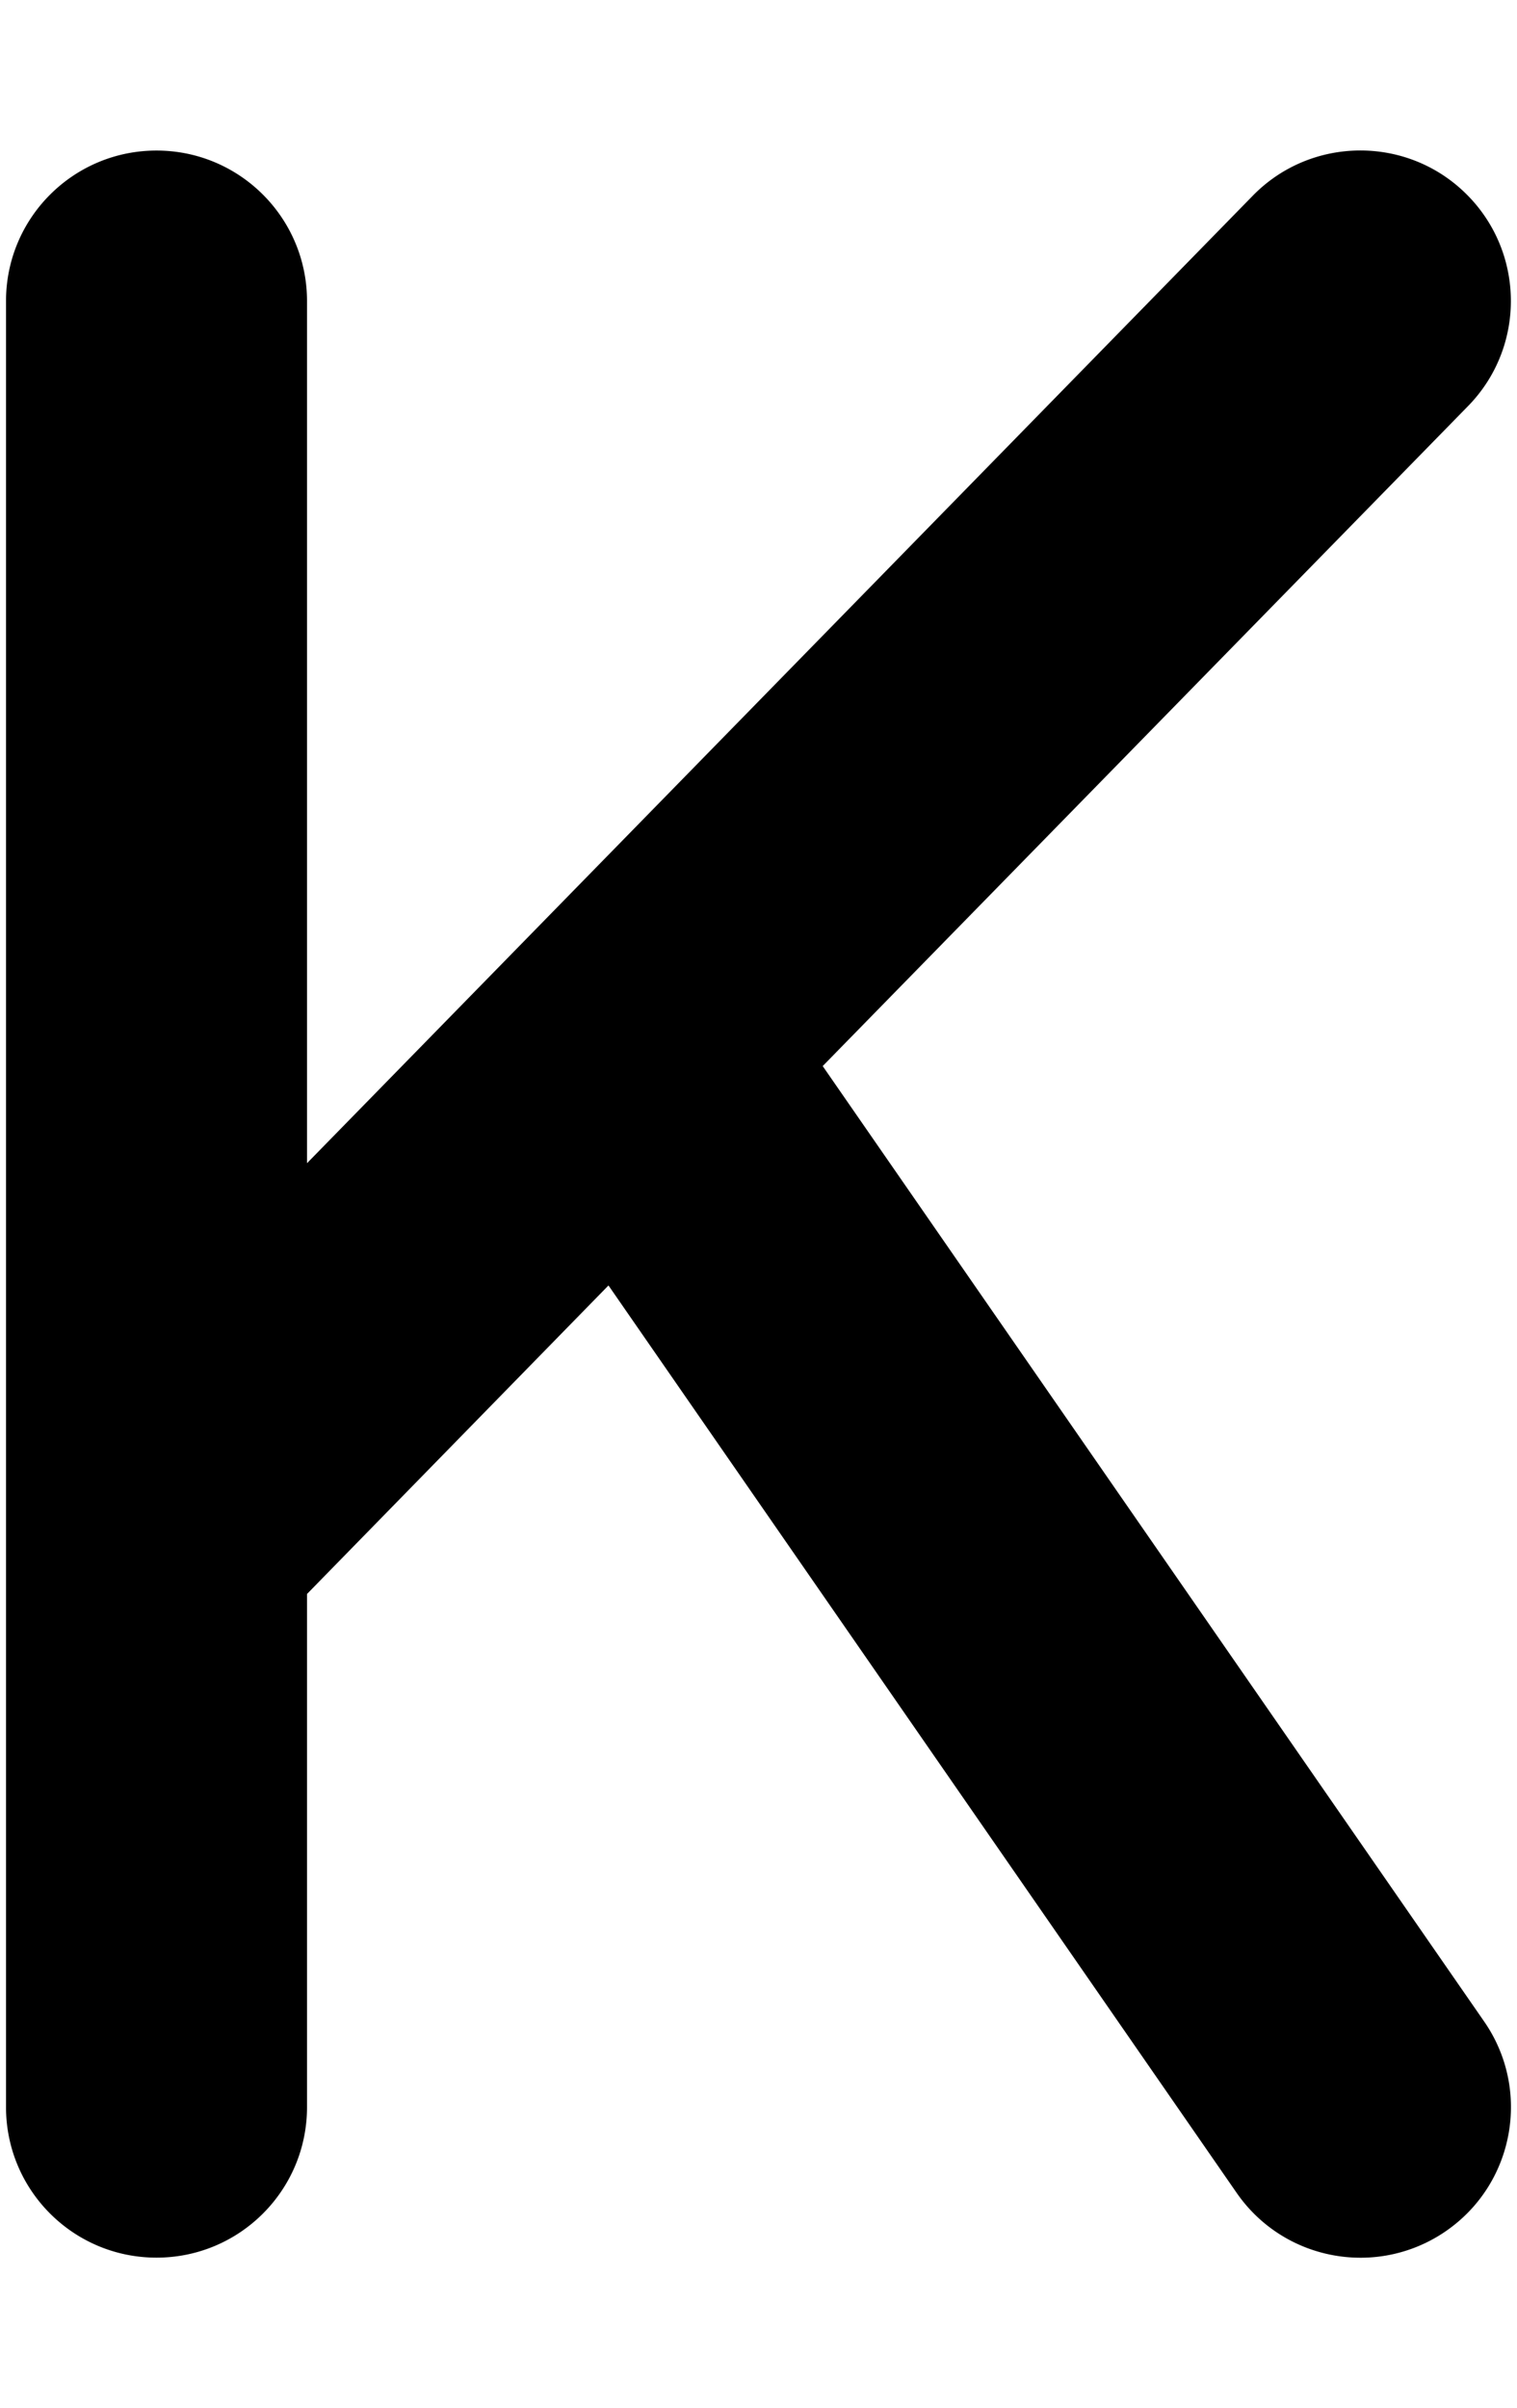 <svg xmlns="http://www.w3.org/2000/svg" xmlns:xlink="http://www.w3.org/1999/xlink" aria-hidden="true" role="img" class="iconify iconify--fa6-solid" width="0.63em" height="1em" preserveAspectRatio="xMidYMid meet" viewBox="0 0 320 512"><path fill="currentColor" d="M314.3 429.8c10.06 14.53 6.438 34.47-8.094 44.53a31.899 31.899 0 0 1-18.19 5.688c-10.16 0-20.12-4.812-26.34-13.78L128.1 273.3L64 338.9V448c0 17.67-14.31 32-32 32S0 465.67 0 448V64c0-17.66 14.31-31.99 32-31.99s32 14.33 32 32v183.3l201.1-205.7c12.31-12.61 32.63-12.86 45.25-.5c12.62 12.34 12.88 32.61.5 45.25l-137.2 140.3L314.3 429.8z"></path></svg>